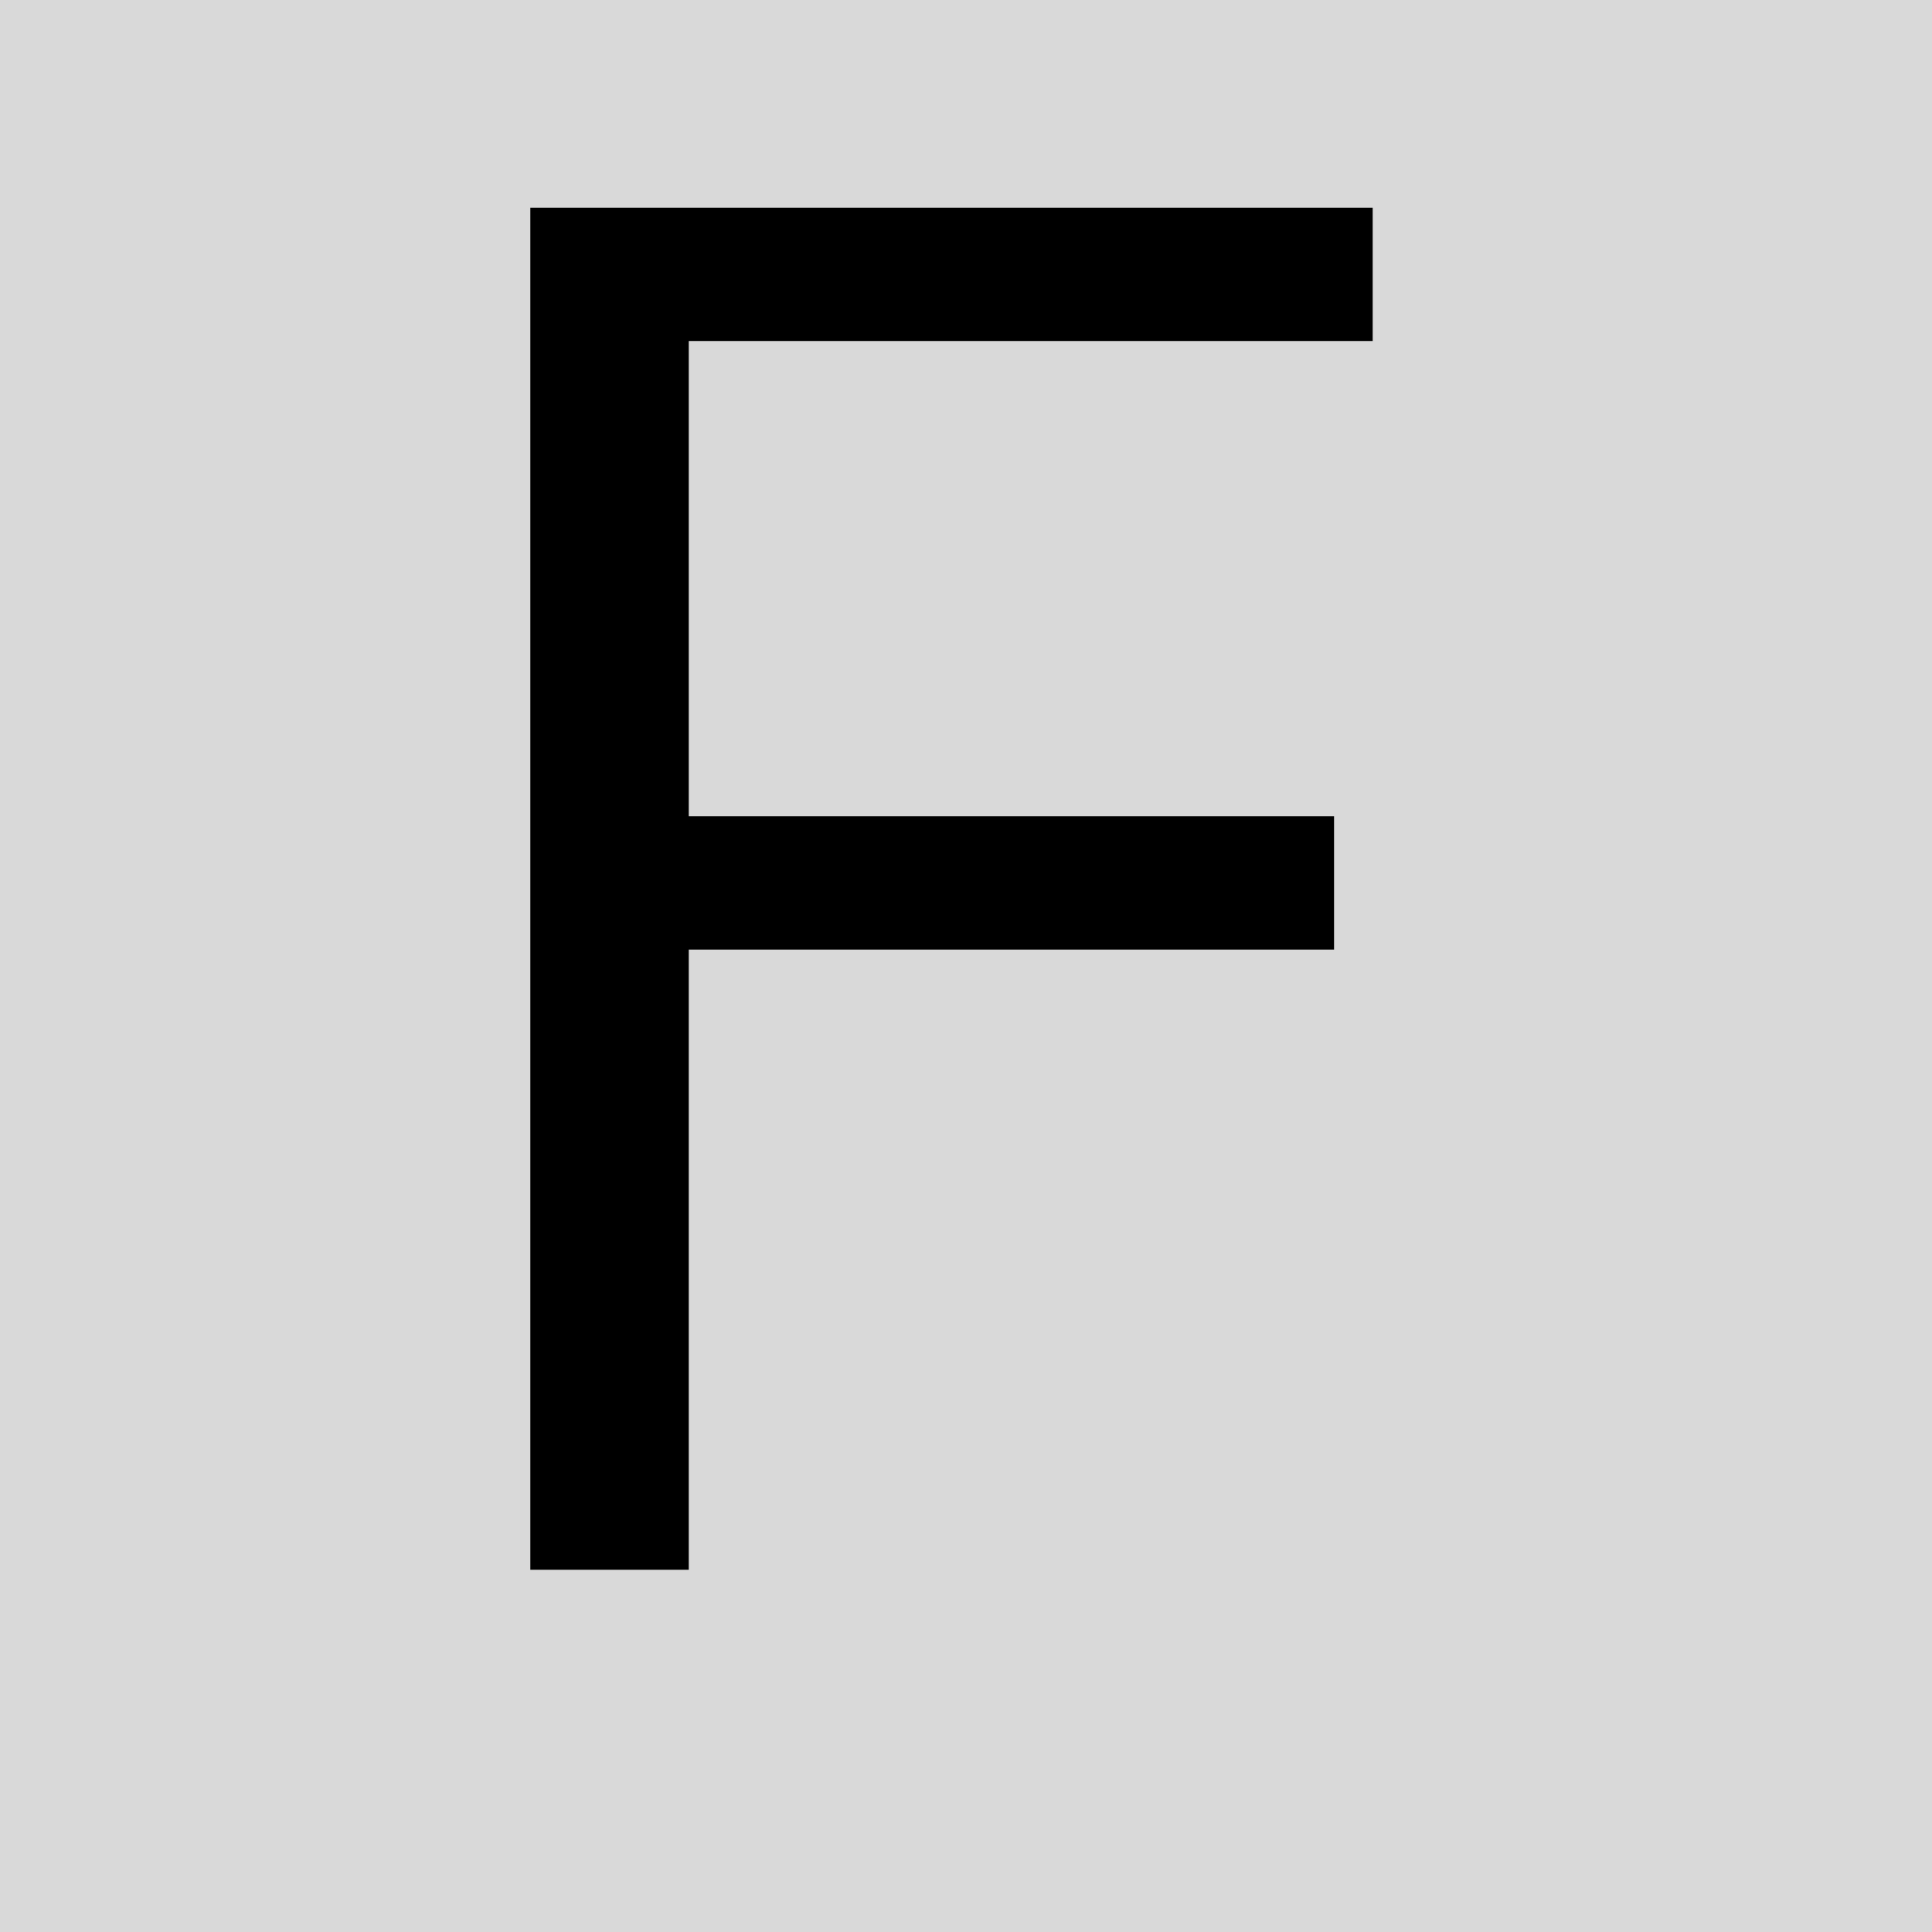 <svg width="16" height="16" viewBox="0 0 16 16" fill="none" xmlns="http://www.w3.org/2000/svg">
<rect width="16" height="16" fill="#D9D9D9"/>
<path d="M4.392 13V1.72H11.368V2.824H5.704V6.76H11.048V7.864H5.704V13H4.392Z" fill="black"/>
</svg>
